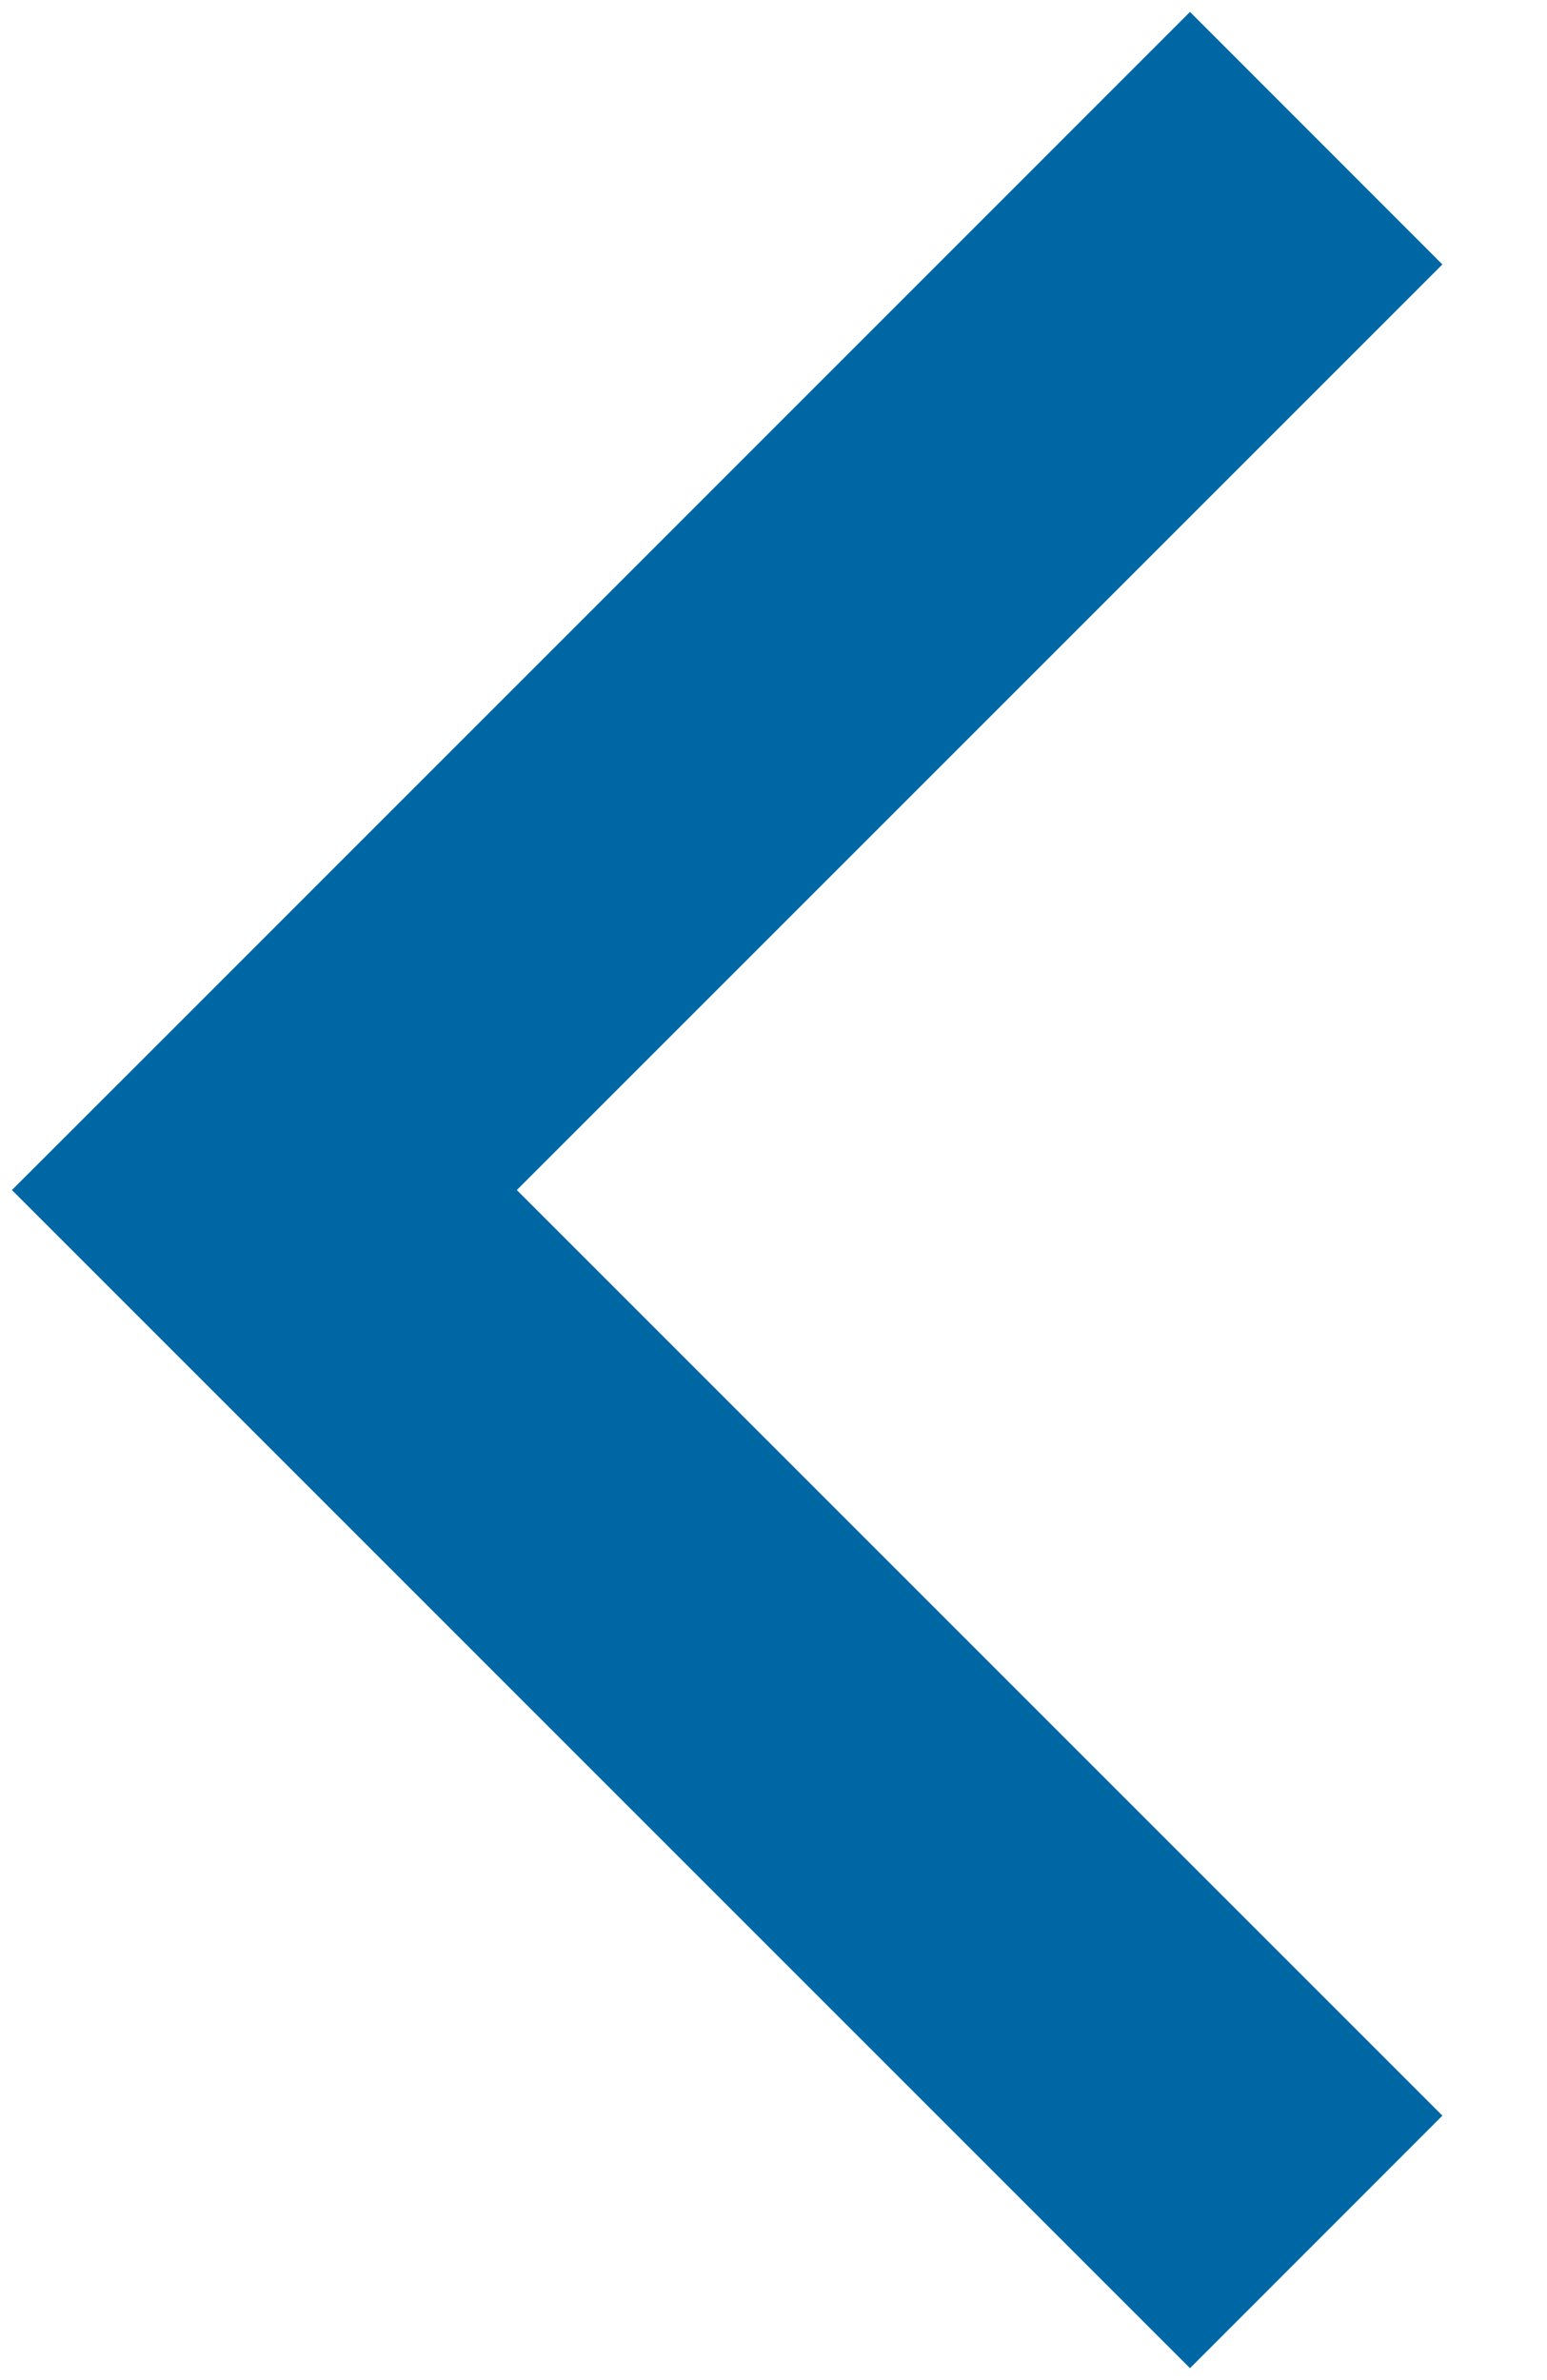<svg xmlns="http://www.w3.org/2000/svg" width="13" height="20" viewBox="0 0 13 20">
    <path fill="#0067A5" fill-rule="evenodd" d="M1.161 8.94L10 .1l2.121 2.122L4.343 10l7.778 7.778L10 19.9.1 10l1.061-1.06z"/>
</svg>
